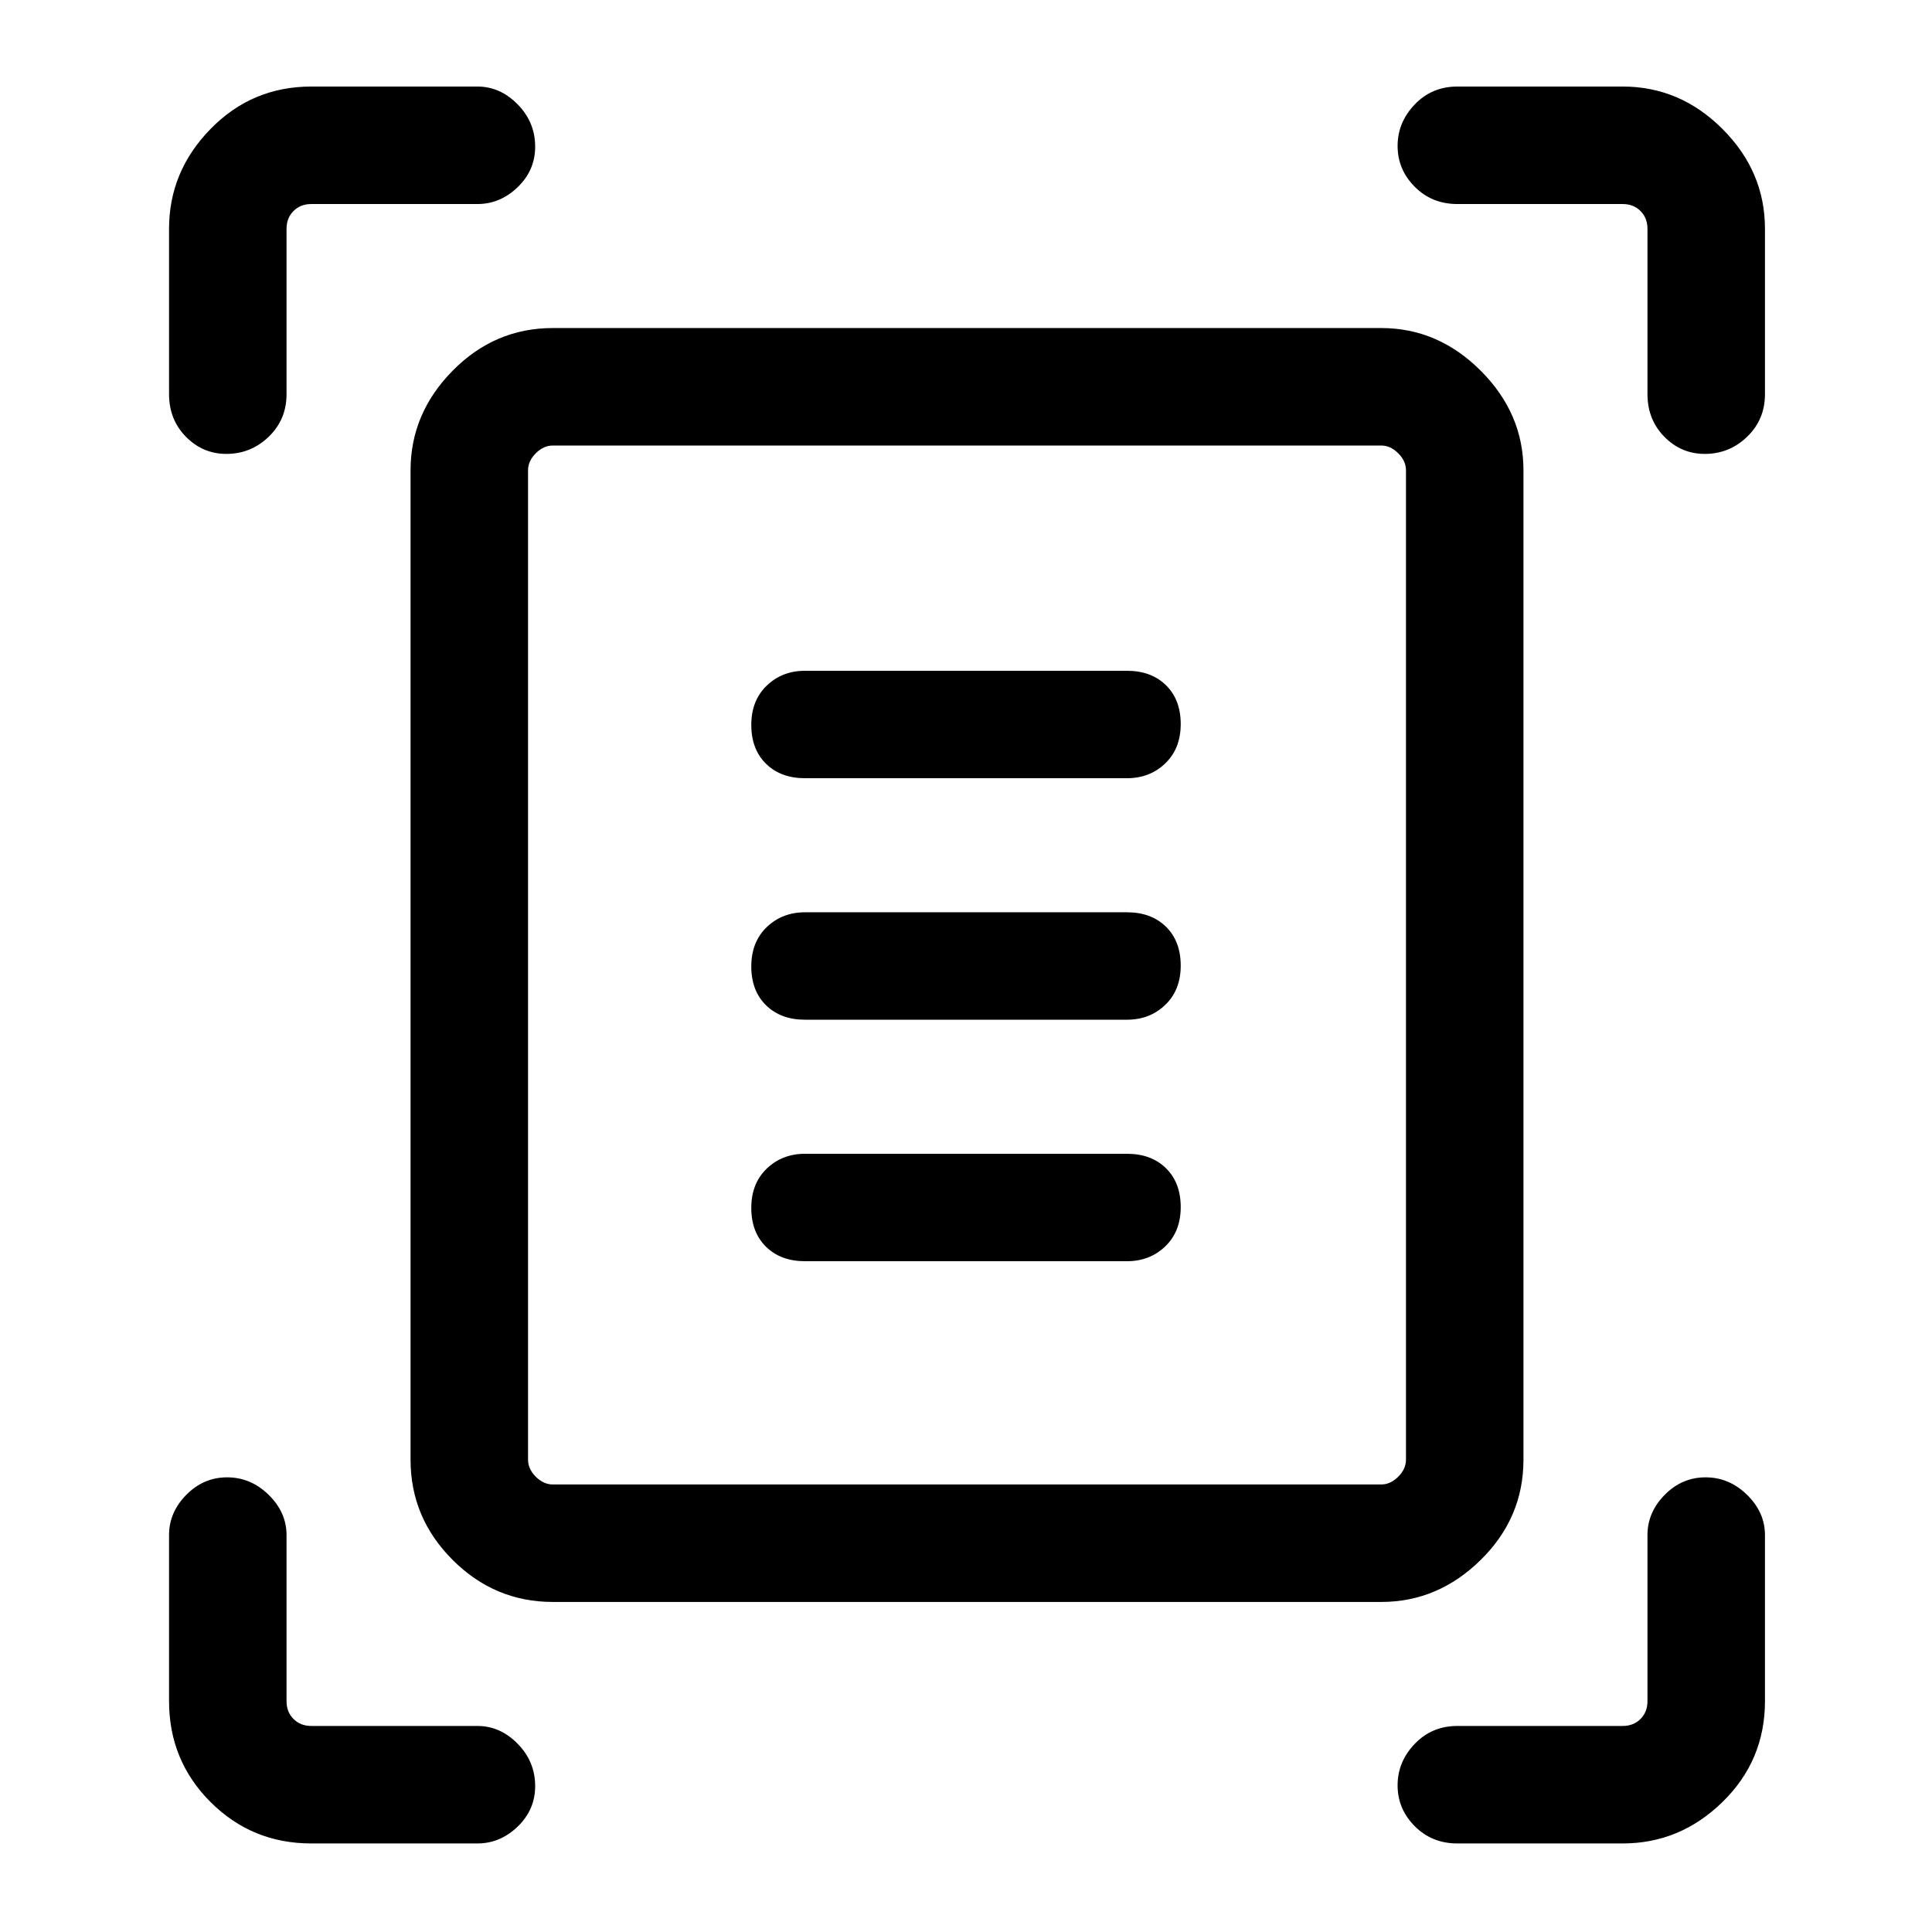 <svg xmlns="http://www.w3.org/2000/svg" height="48" viewBox="0 -960 960 960" width="48"><path d="M84-764.15v-82.16q0-28.5 20.6-49.59 20.59-21.1 50.09-21.1h82.54q11.3 0 19.99 8.86 8.7 8.85 8.7 21.03 0 11.75-8.7 20.12-8.69 8.37-19.99 8.37h-82.54q-5.38 0-8.84 3.47-3.47 3.46-3.47 8.84v82.16q0 12.64-8.85 21.16-8.86 8.53-21.03 8.53-11.76 0-20.13-8.53Q84-751.51 84-764.15Zm734.62 0v-82.16q0-5.38-3.47-8.84-3.46-3.47-8.84-3.47h-82.16q-12.64 0-21.16-8.56-8.53-8.56-8.53-20.31 0-11.74 8.53-20.62 8.52-8.89 21.16-8.89h82.16q28.5 0 49.59 21.1 21.1 21.09 21.1 49.59v82.16q0 12.64-8.86 21.16-8.85 8.53-21.03 8.53-11.75 0-20.12-8.53-8.37-8.52-8.37-21.16ZM84-114.69v-82.54q0-11.3 8.56-19.99 8.57-8.7 20.31-8.7 11.75 0 20.63 8.7 8.88 8.69 8.88 19.99v82.54q0 5.38 3.47 8.84 3.46 3.47 8.84 3.47h82.54q11.3 0 19.99 8.85 8.7 8.86 8.7 21.03 0 11.76-8.7 20.13Q248.53-44 237.23-44h-82.54q-29.5 0-50.09-20.6Q84-85.19 84-114.69ZM806.31-44h-82.16q-12.64 0-21.16-8.56-8.53-8.57-8.53-20.31 0-11.75 8.53-20.63 8.52-8.88 21.16-8.88h82.16q5.38 0 8.84-3.47 3.47-3.46 3.47-8.84v-82.54q0-11.3 8.56-19.99 8.56-8.7 20.31-8.7 11.74 0 20.62 8.7 8.89 8.69 8.89 19.99v82.54q0 29.5-21.1 50.09Q834.81-44 806.31-44ZM262.38-234.69q0 4.61 3.85 8.46 3.85 3.85 8.46 3.85h411.62q4.61 0 8.46-3.85 3.85-3.85 3.85-8.46v-491.62q0-4.61-3.85-8.46-3.85-3.85-8.46-3.85H274.69q-4.61 0-8.46 3.85-3.85 3.85-3.85 8.46v491.62ZM274.69-164q-28.89 0-49.79-20.9T204-234.69v-491.62q0-28.25 20.9-49.47T274.69-797h411.62q28.25 0 49.47 21.22T757-726.31v491.62q0 28.89-21.22 49.79T686.31-164H274.69ZM400-573.31h160q11.34 0 19.02-7.38 7.67-7.38 7.67-19.51 0-12.12-7.32-19.31-7.33-7.18-19.37-7.18H400q-11.34 0-19.02 7.38-7.67 7.38-7.67 19.51 0 12.12 7.32 19.31 7.33 7.18 19.37 7.18Zm0 120h160q11.34 0 19.02-7.38 7.67-7.38 7.67-19.51 0-12.12-7.32-19.31-7.33-7.18-19.37-7.18H400q-11.34 0-19.02 7.38-7.67 7.38-7.67 19.51 0 12.12 7.32 19.31 7.33 7.18 19.37 7.18Zm0 120h160q11.34 0 19.02-7.38 7.67-7.38 7.67-19.51 0-12.12-7.32-19.31-7.33-7.18-19.37-7.18H400q-11.34 0-19.02 7.38-7.67 7.38-7.67 19.51 0 12.12 7.32 19.31 7.33 7.18 19.37 7.18Zm-137.62 98.62v-503.93 516.24-12.31Z"/></svg>